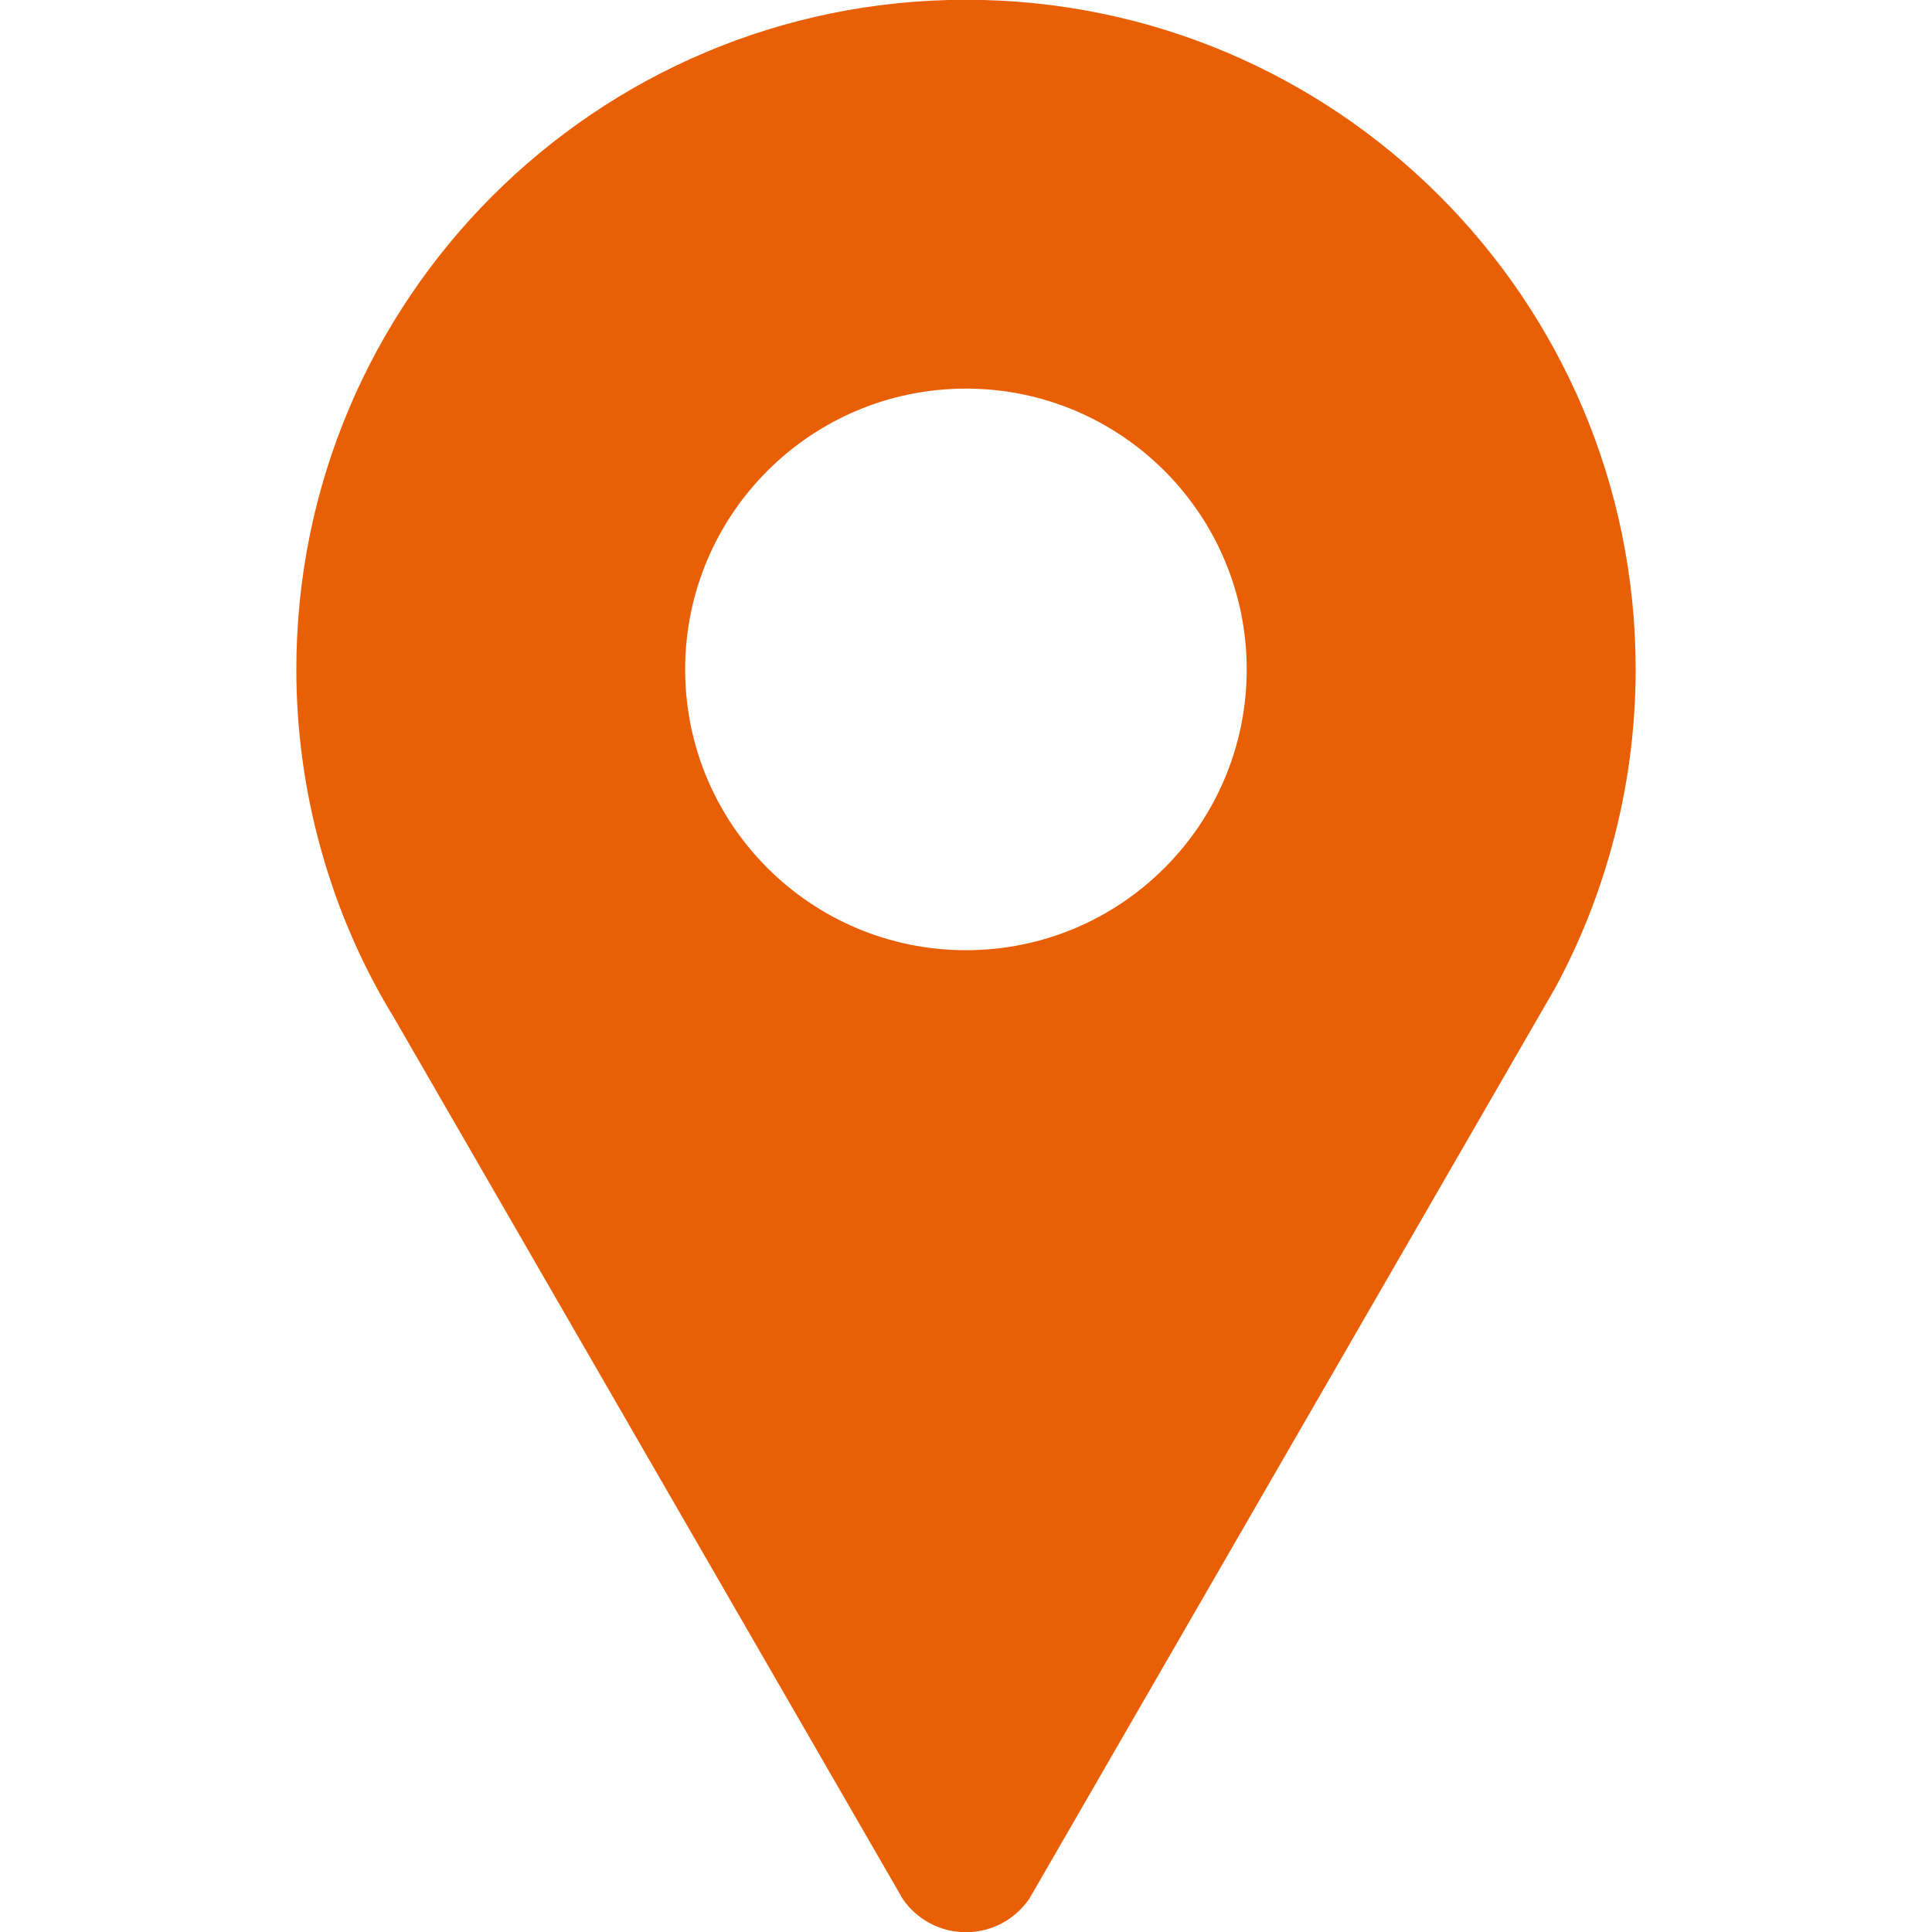 <svg xmlns="http://www.w3.org/2000/svg" xmlns:xlink="http://www.w3.org/1999/xlink" width="500" zoomAndPan="magnify" viewBox="0 0 375 375" height="500" preserveAspectRatio="xMidYMid meet" version="1.0"><defs><clipPath id="999d1141c9"><path d="M 57.422 0 L 317.672 0 L 317.672 375 L 57.422 375 Z M 57.422 0 " clip-rule="nonzero"/></clipPath></defs><g clip-path="url(#999d1141c9)"><path fill="#e85f06" d="M 187.504 -0.043 C 115.703 -0.043 57.52 58.148 57.52 129.941 C 57.52 141.883 59.156 153.441 62.18 164.418 C 64.797 173.98 68.461 183.117 73.086 191.668 C 74.203 193.727 75.383 195.762 76.602 197.762 L 174.602 367.508 C 174.809 367.871 175 368.254 175.23 368.609 C 177.926 372.5 182.41 375.043 187.496 375.043 C 192.594 375.043 197.094 372.465 199.781 368.559 L 200.199 367.836 L 298.379 197.793 L 301.922 191.652 C 306.539 183.105 310.199 173.969 312.828 164.418 C 315.836 153.441 317.48 141.883 317.48 129.941 C 317.48 58.148 259.289 -0.043 187.504 -0.043 Z M 187.496 184.434 C 157.391 184.434 132.988 160.031 132.988 129.941 C 132.988 99.836 157.387 75.43 187.496 75.43 C 217.598 75.43 241.984 99.836 241.984 129.941 C 241.984 160.031 217.598 184.434 187.496 184.434 Z M 187.496 184.434 " fill-opacity="1" fill-rule="nonzero"/></g></svg>